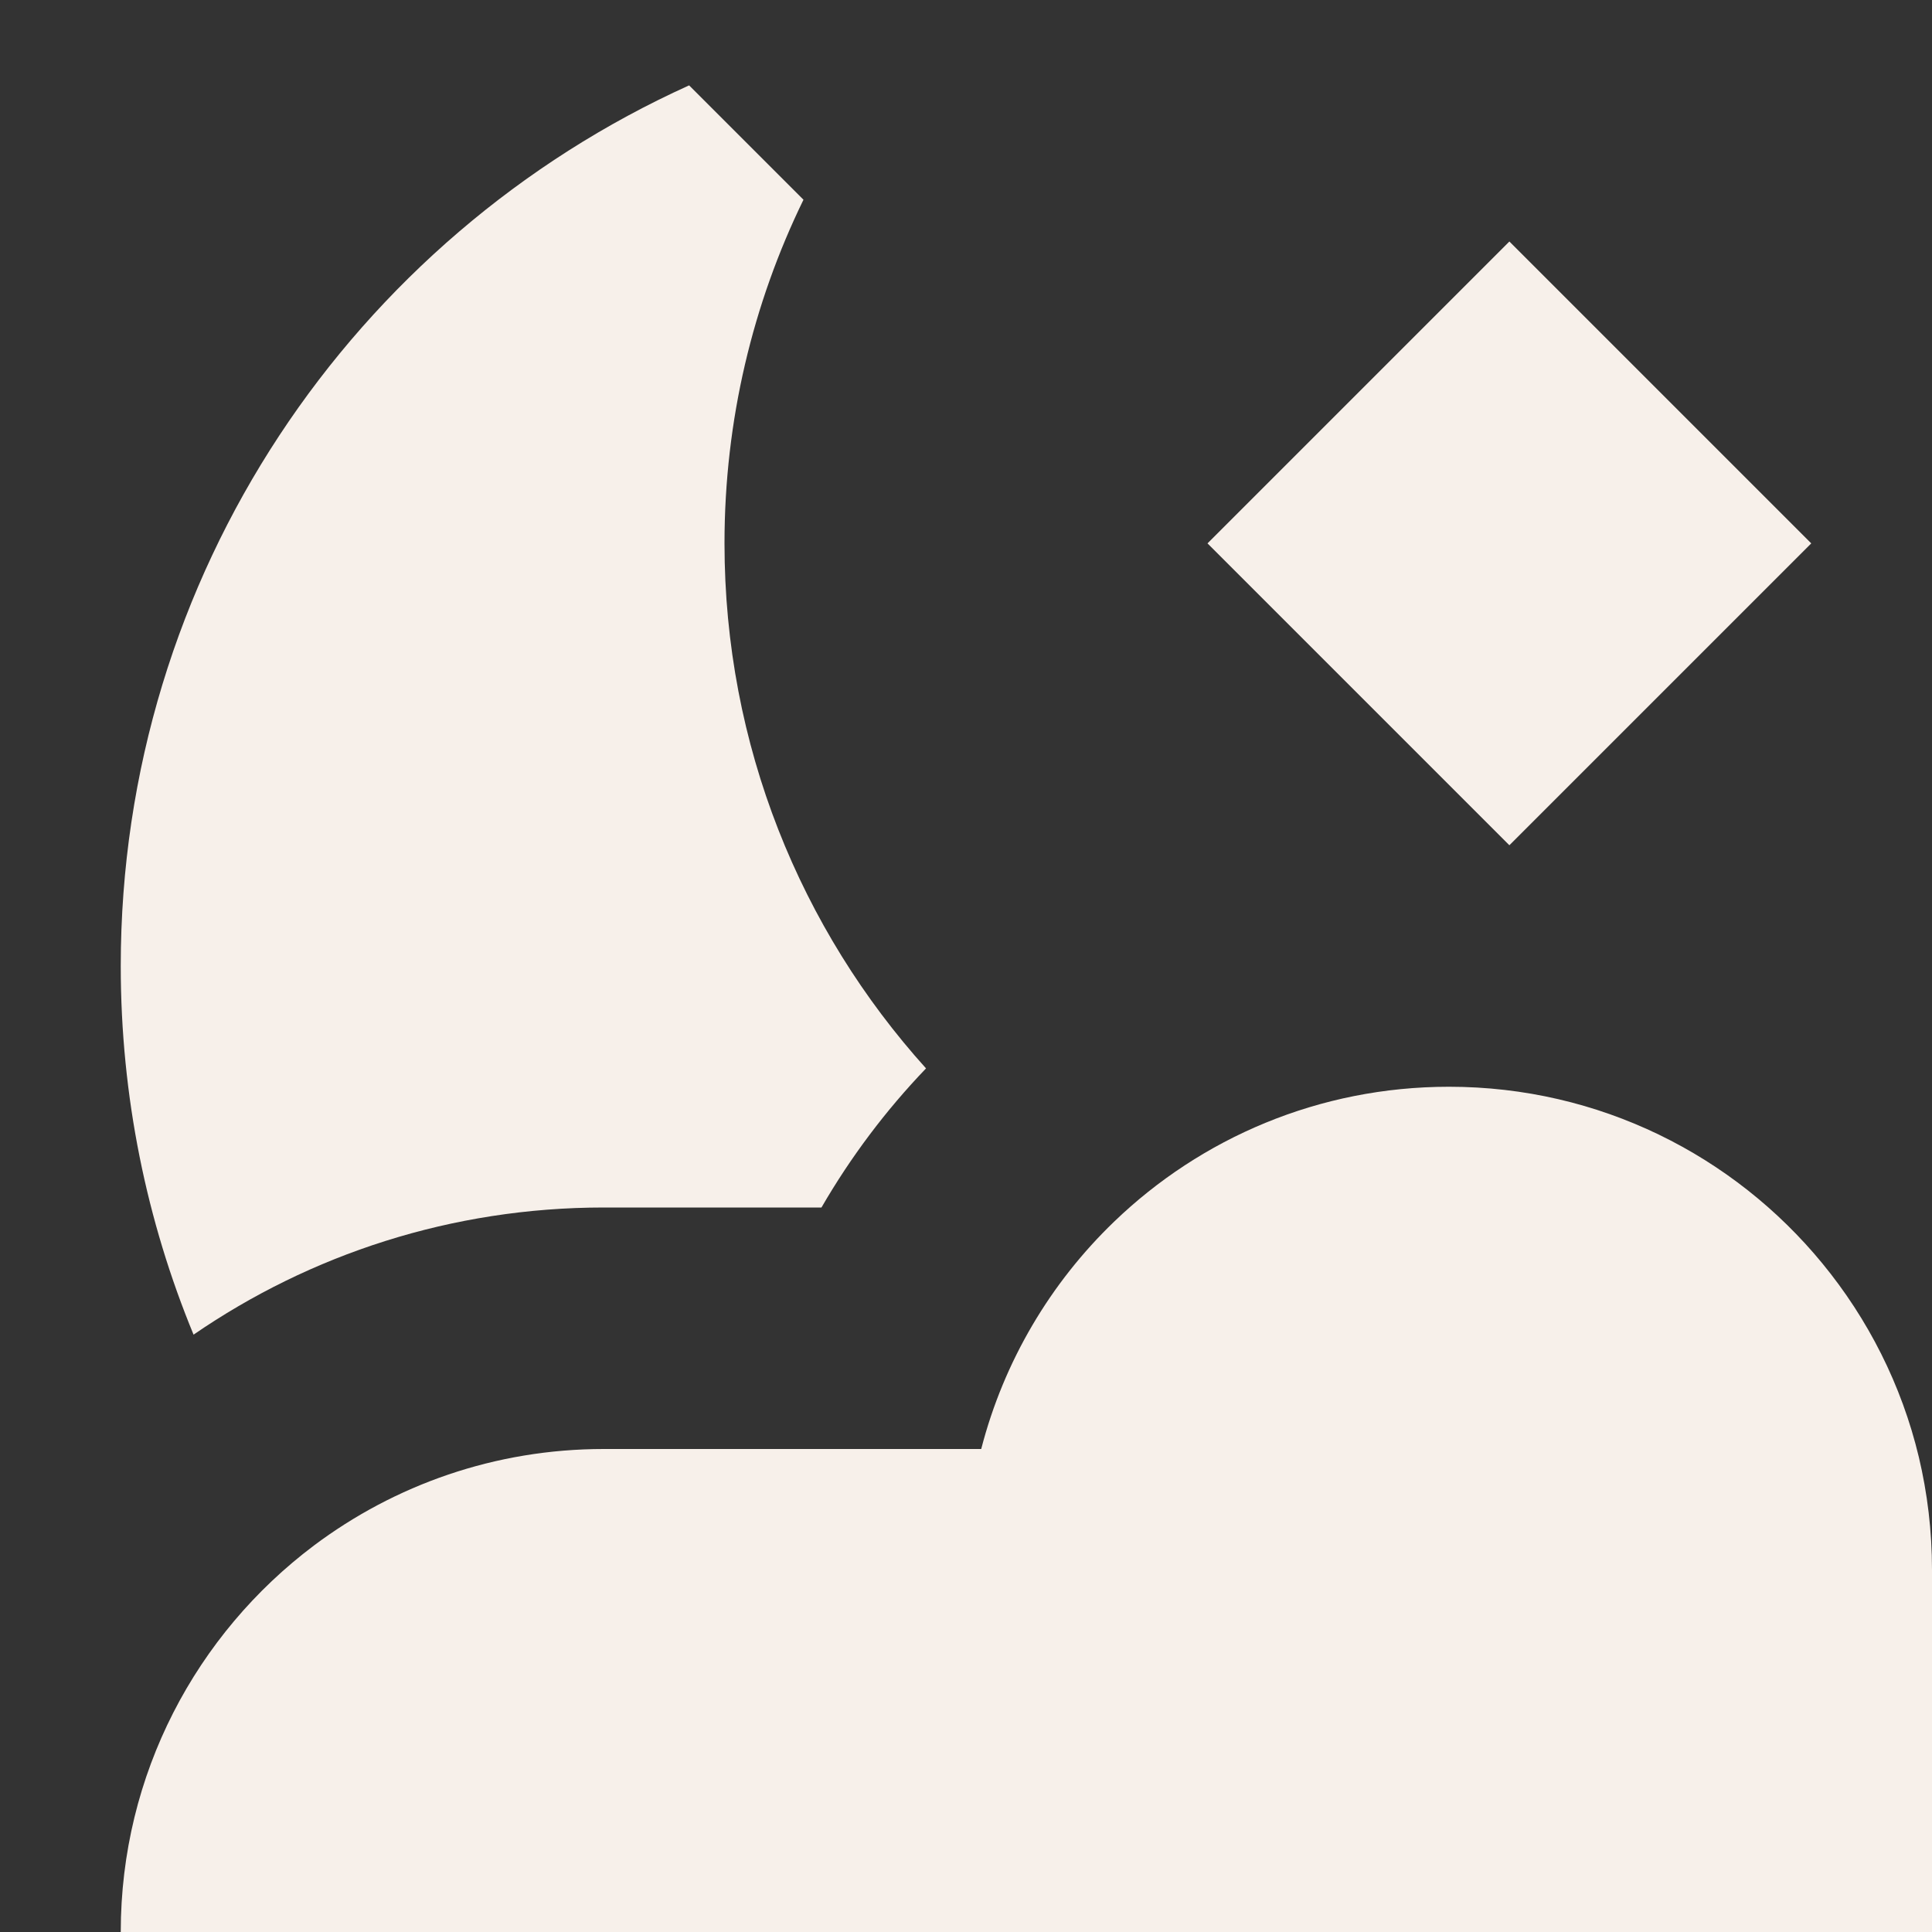 <svg width="16" height="16" viewBox="0 0 16 16" fill="none" xmlns="http://www.w3.org/2000/svg">
<rect x="0" y="0" width="16" height="16" fill="#333333" stroke="none"/>
<path d="M1 8C1 4.756 2.931 1.962 5.707 0.707L6.654 1.654C6.235 2.514 6 3.479 6 4.5C6 6.172 6.631 7.697 7.669 8.848C7.336 9.195 7.045 9.582 6.803 10H5C3.739 10 2.569 10.389 1.603 11.053C1.215 10.113 1 9.081 1 8Z" fill="#F7F0EA"/>
<path d="M2.599 12.8C3.268 12.298 4.099 12 5 12H8.126C8.314 11.271 8.701 10.623 9.227 10.117C9.946 9.425 10.923 9 12 9C13.246 9 14.359 9.57 15.092 10.463C15.47 10.923 15.748 11.469 15.891 12.067C15.962 12.366 16 12.679 16 13V16H1C1 14.692 1.628 13.53 2.599 12.8Z" fill="#F7F0EA"/>
<path d="M12.5 7L10 4.5L12.5 2L15 4.5L12.5 7Z" fill="#F7F0EA"/>
</svg>
